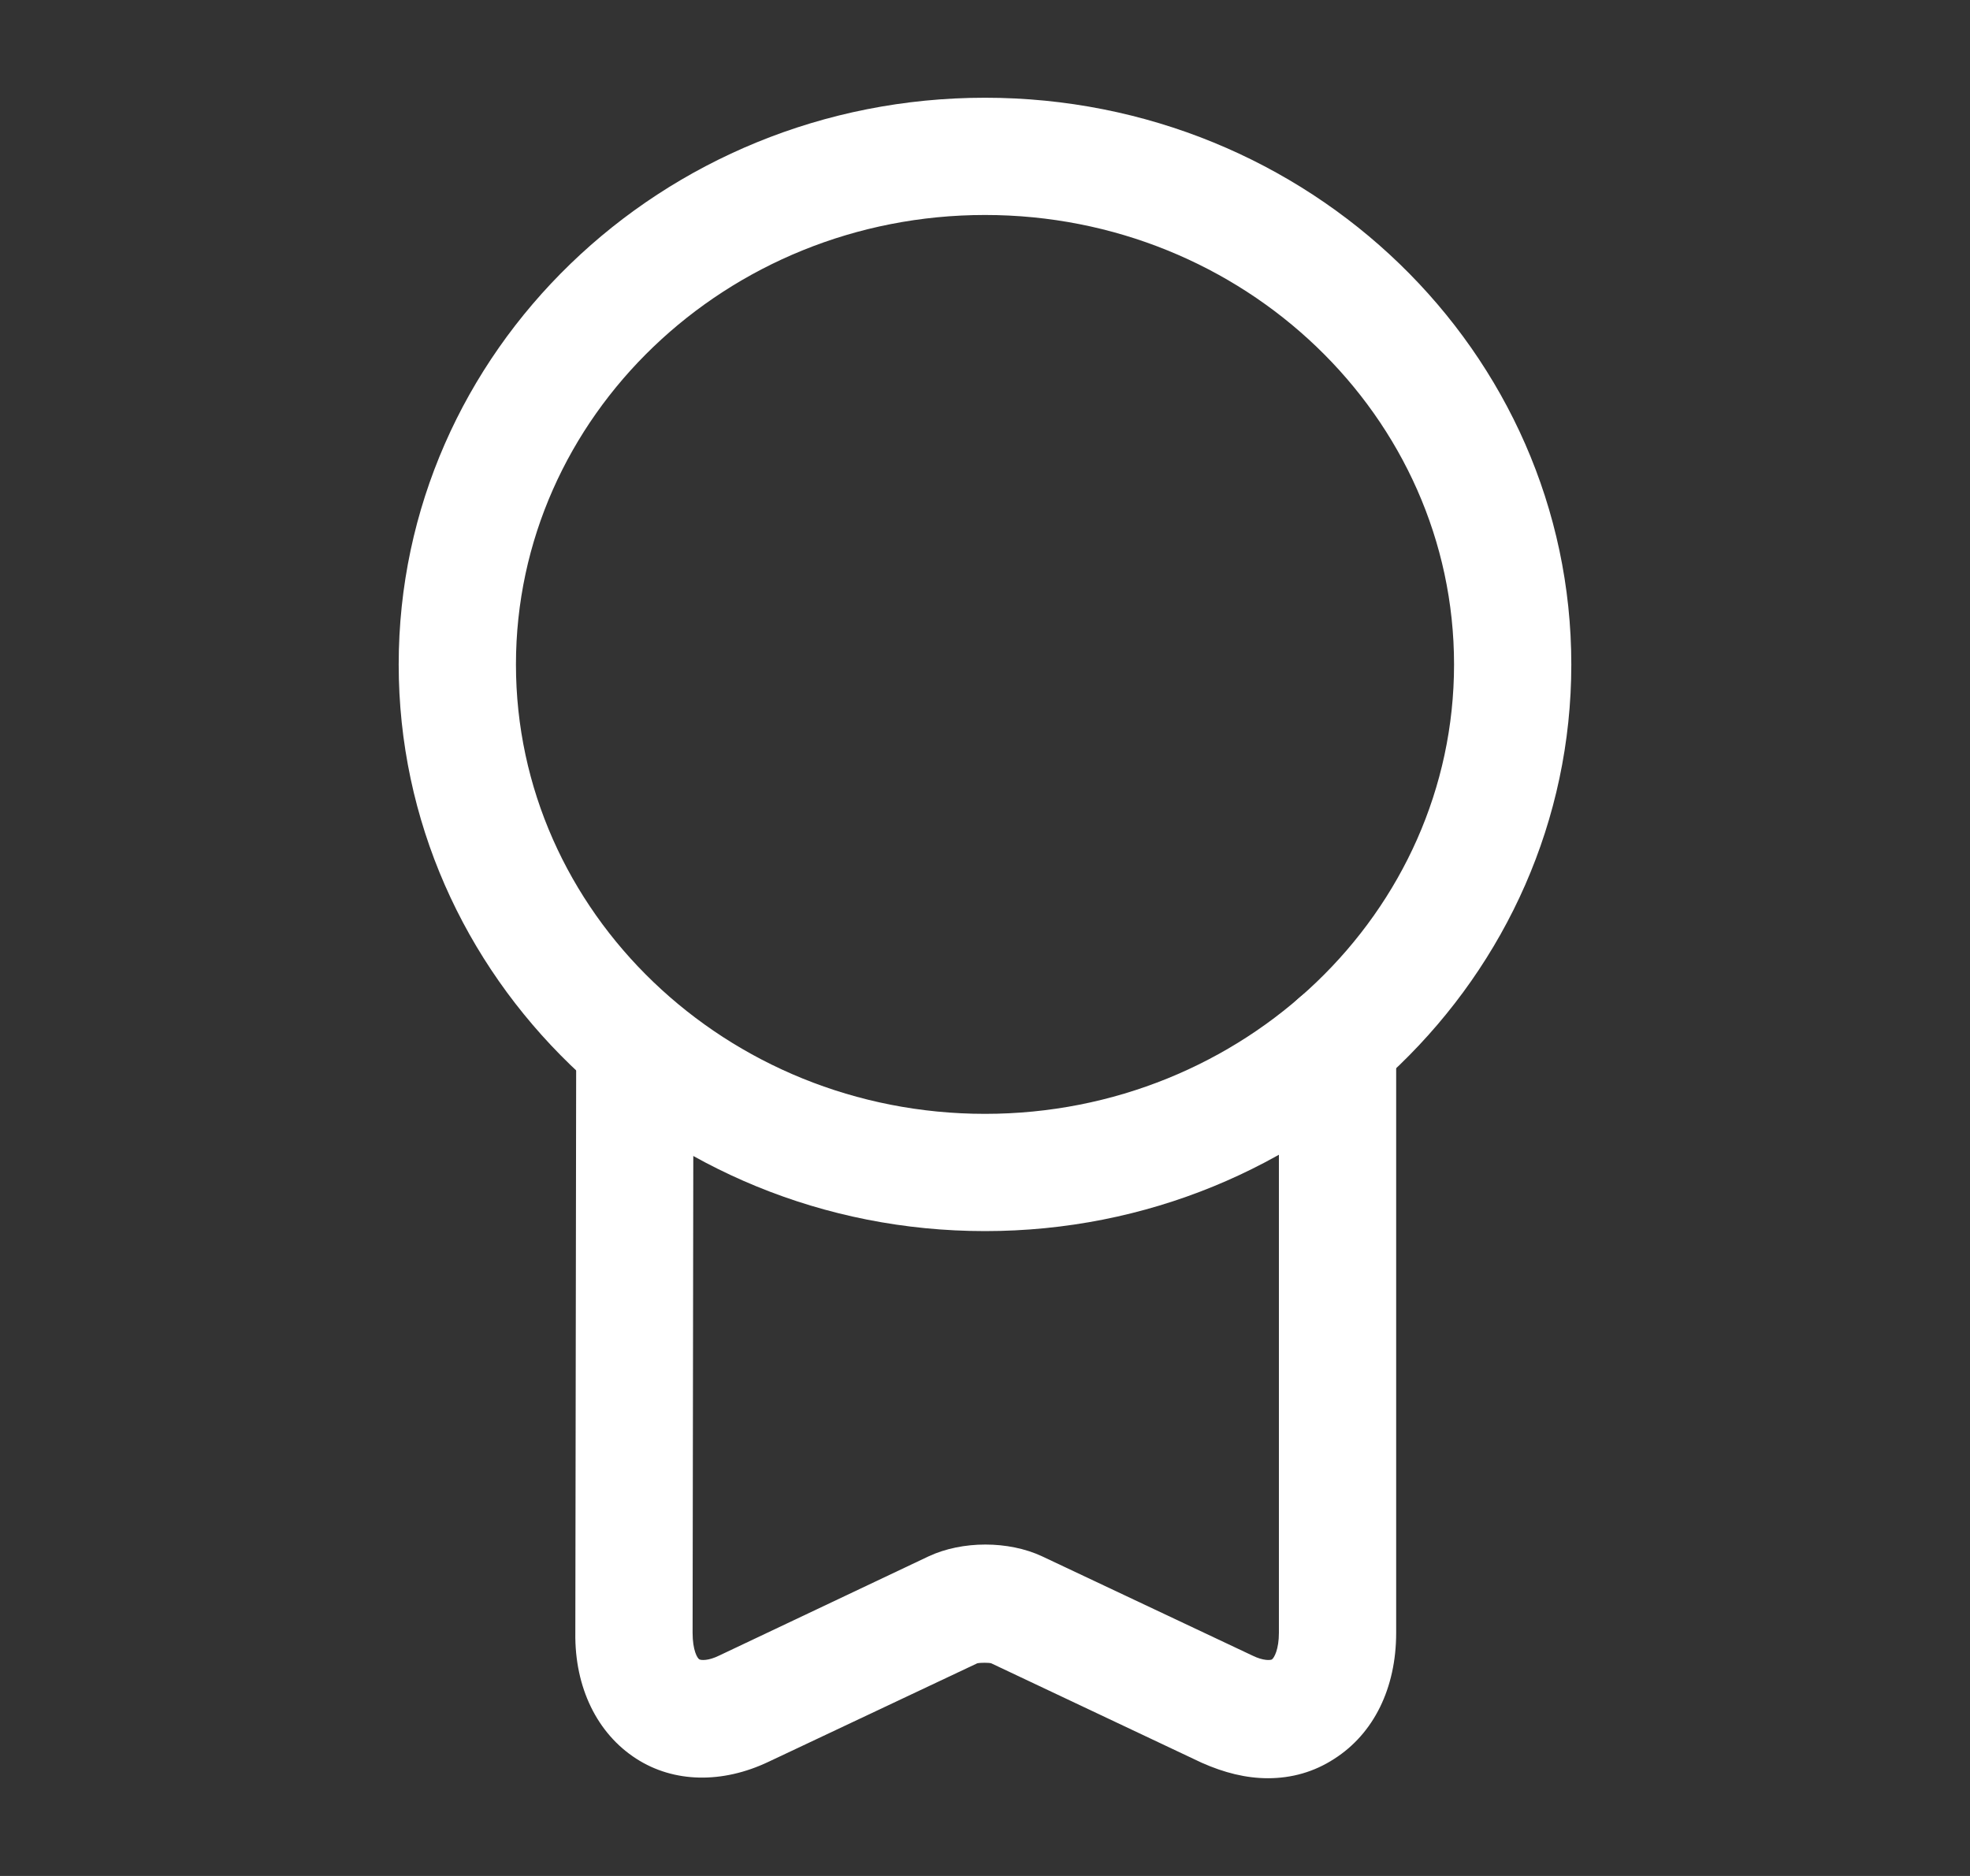 <svg width="21" height="20" viewBox="0 0 21 20" fill="none" xmlns="http://www.w3.org/2000/svg">
<rect x="0" y="0" width="21" height="20" fill="#333333" stroke="none"/>
<path d="M10.5 13.125C7.05 13.125 4.25 10.417 4.25 7.084C4.25 3.75 7.05 1.042 10.5 1.042C13.95 1.042 16.75 3.75 16.75 7.084C16.75 10.417 13.95 13.125 10.5 13.125ZM10.5 2.292C7.742 2.292 5.5 4.442 5.5 7.084C5.5 9.725 7.742 11.875 10.5 11.875C13.258 11.875 15.5 9.725 15.5 7.084C15.5 4.442 13.258 2.292 10.5 2.292Z" fill="white"/>
<path d="M13.517 18.958C13.283 18.958 13.05 18.9 12.808 18.792L10.567 17.733C10.542 17.725 10.45 17.725 10.417 17.733L8.192 18.783C7.7 19.017 7.183 19.008 6.783 18.75C6.367 18.483 6.125 17.992 6.133 17.408L6.142 11.258C6.142 10.917 6.408 10.617 6.767 10.633C7.108 10.633 7.392 10.917 7.392 11.258L7.383 17.408C7.383 17.592 7.433 17.683 7.458 17.692C7.475 17.7 7.55 17.708 7.667 17.65L9.9 16.592C10.258 16.425 10.75 16.425 11.108 16.592L13.35 17.65C13.467 17.708 13.542 17.7 13.558 17.692C13.583 17.675 13.633 17.583 13.633 17.408V11.108C13.633 10.767 13.917 10.483 14.258 10.483C14.6 10.483 14.883 10.767 14.883 11.108V17.408C14.883 18 14.642 18.483 14.225 18.75C14.008 18.892 13.767 18.958 13.517 18.958Z" fill="white"/>
</svg>
